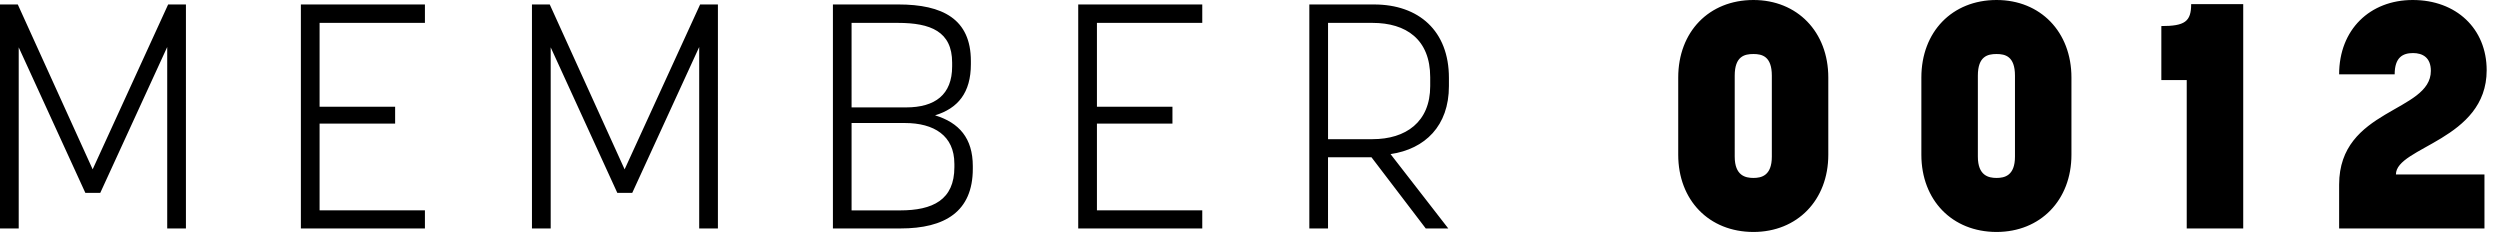 <?xml version="1.0" encoding="UTF-8" standalone="no"?><svg width="97" height="9" viewBox="0 0 97 9" xmlns="http://www.w3.org/2000/svg"><title>MEMBER 0012</title><path d="M3.89 7.484l2.598-5.66v7.04h.726V.173h-.69L3.595 6.57.69.173H0v8.691h.726V1.837l2.586 5.647h.578zm8.511-2.688h2.93v-.654H12.4V.888h4.087V.173h-4.813v8.691h4.813v-.702h-4.087V4.796zm12.13 2.688l2.598-5.66v7.04h.726V.173h-.69l-2.93 6.398L21.33.173h-.69v8.691h.727V1.837l2.585 5.647h.58zm7.785 1.38h2.622c1.723 0 2.807-.653 2.807-2.317v-.1c0-1.084-.53-1.688-1.465-1.972.886-.27 1.39-.875 1.39-1.985v-.123C37.67.74 36.576.173 34.853.173h-2.536v8.691zM37.03 6.35v.136c0 1.27-.838 1.677-2.106 1.677h-1.883v-3.39h2.068c1.133 0 1.92.492 1.92 1.577zM33.04.888h1.798c1.268 0 2.105.333 2.105 1.54v.149c0 1.097-.664 1.59-1.785 1.59h-2.117V.887zm9.521 3.908h2.93v-.654h-2.93V.888h4.087V.173h-4.813v8.691h4.813v-.702h-4.087V4.796zm10.653 1.307l2.105 2.761h.874l-2.24-2.885c1.341-.197 2.265-1.097 2.265-2.638v-.32c0-1.825-1.17-2.848-2.906-2.848h-2.51v8.691h.725V6.103h1.687zM51.528.888h1.724c1.305 0 2.24.64 2.24 2.108v.345c0 1.393-.947 2.059-2.24 2.059h-1.724V.888zM68.033 9c1.699 0 2.905-1.233 2.905-2.996V3.008C70.938 1.233 69.732 0 68.033 0c-1.724 0-2.918 1.233-2.918 3.008v2.996C65.115 7.767 66.31 9 68.033 9zm0-6.904c.332 0 .714.086.714.838v3.144c0 .74-.406.826-.714.826-.308 0-.726-.086-.726-.826V2.934c0-.752.381-.838.726-.838zM77.467 9c1.699 0 2.905-1.233 2.905-2.996V3.008C80.372 1.233 79.166 0 77.467 0c-1.723 0-2.918 1.233-2.918 3.008v2.996C74.55 7.767 75.744 9 77.467 9zm0-6.904c.332 0 .714.086.714.838v3.144c0 .74-.406.826-.714.826-.308 0-.726-.086-.726-.826V2.934c0-.752.381-.838.726-.838zm6.393 1.01h.985v5.758h2.192V.16h-2.02c0 .678-.246.851-1.157.851v2.096zm12.537 3.662h-3.435c0-1.072 3.521-1.331 3.521-4.043C96.483 1.11 95.301 0 93.615 0c-1.662 0-2.857 1.147-2.857 2.885h2.155c0-.666.32-.826.714-.826.37 0 .69.173.69.69 0 1.615-3.559 1.455-3.559 4.414v1.701h5.639V6.768z" fill="#000" fill-rule="evenodd"/></svg>
